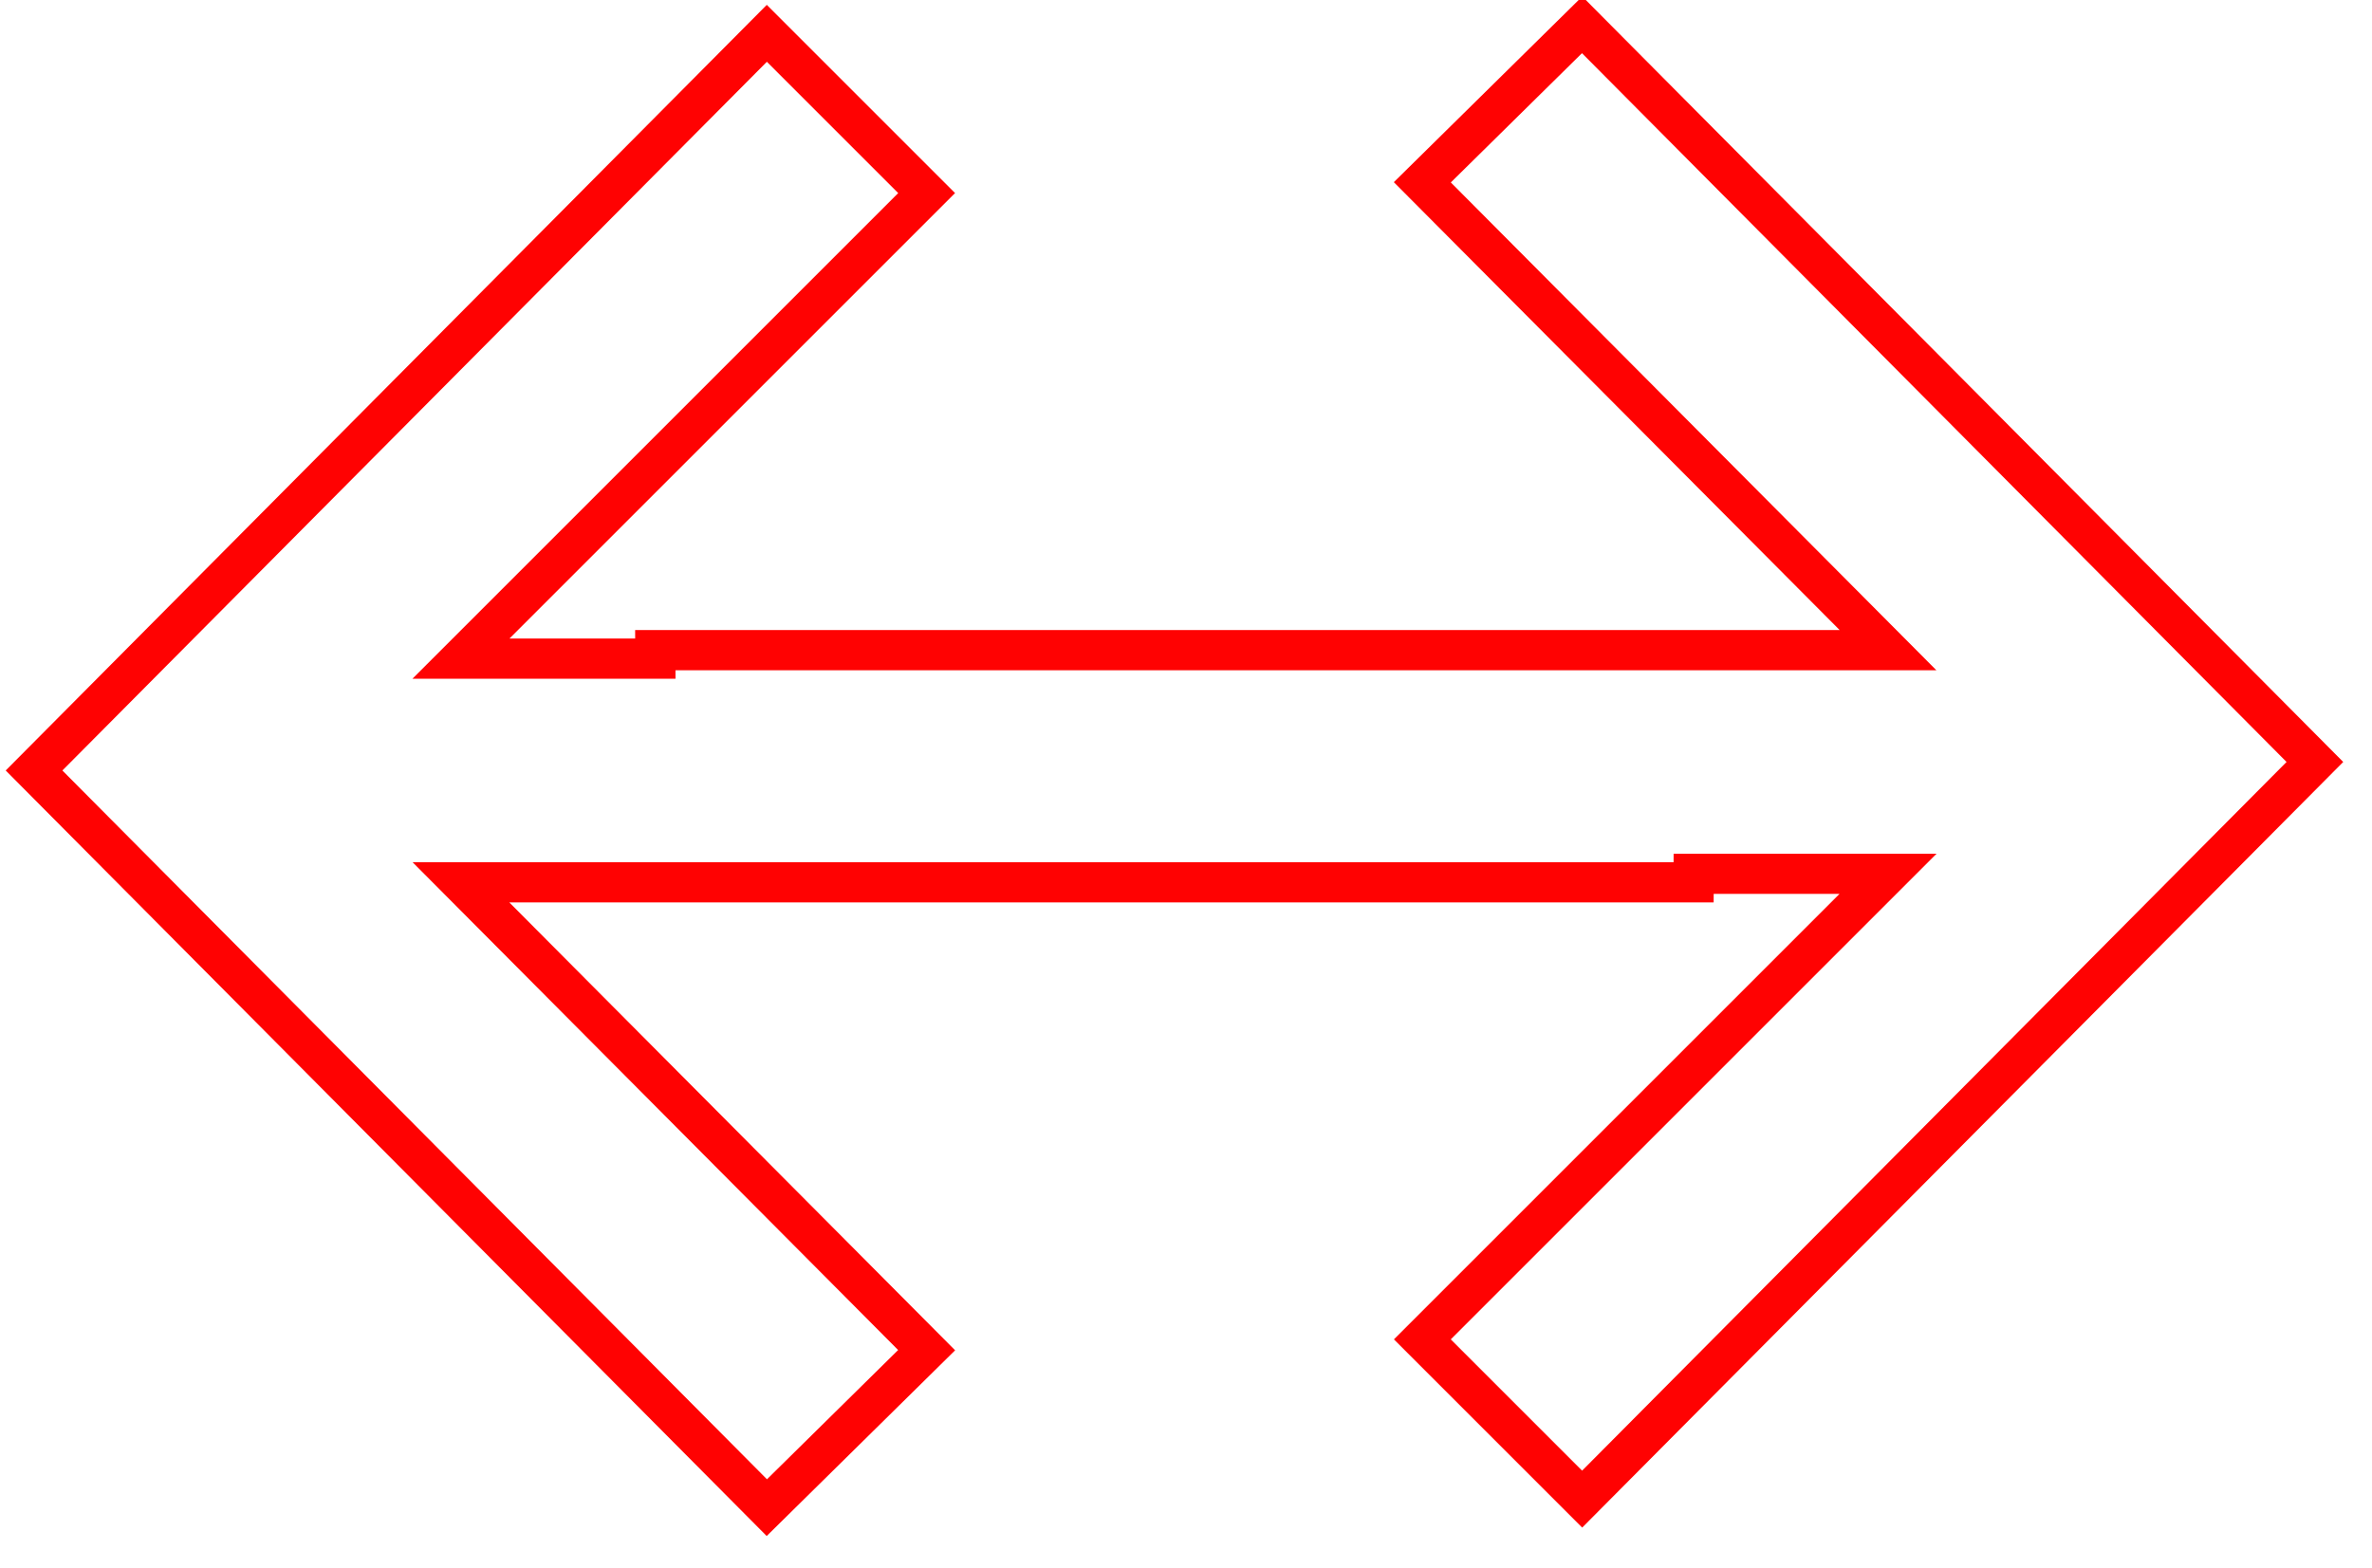 <svg width="59px" height="39px" viewBox="0 0 59 39" version="1.1" xmlns="http://www.w3.org/2000/svg" xmlns:xlink="http://www.w3.org/1999/xlink">
    <g id="Design" stroke="none" stroke-width="1" fill="none" fill-rule="evenodd">
        <g id="HUB_Onepager" transform="translate(-691, -1850)" stroke="#FF0202">
            <g id="Pijlers" transform="translate(150, 1840)">
                <g id="verscheidenheid" transform="translate(420, 0)">
                    <path d="M157.452,40.087 L157.302,40.236 L135.621,18.556 L135.581,34.977 L130,34.937 L130.08,9.08 L155.937,9 L155.937,14.621 L139.556,14.621 L142.975,18.04 L143.124,17.89 L164.805,39.571 L164.845,23.15 L170.426,23.19 L170.346,49.046 L144.49,49.127 L144.49,43.506 L160.871,43.506 L157.452,40.087 Z" id="vorm_verscheidenheid" transform="translate(150.213, 29.063) rotate(-45) translate(-150.213, -29.063) "></path>
                </g>
            </g>
        </g>
    </g>
</svg>

